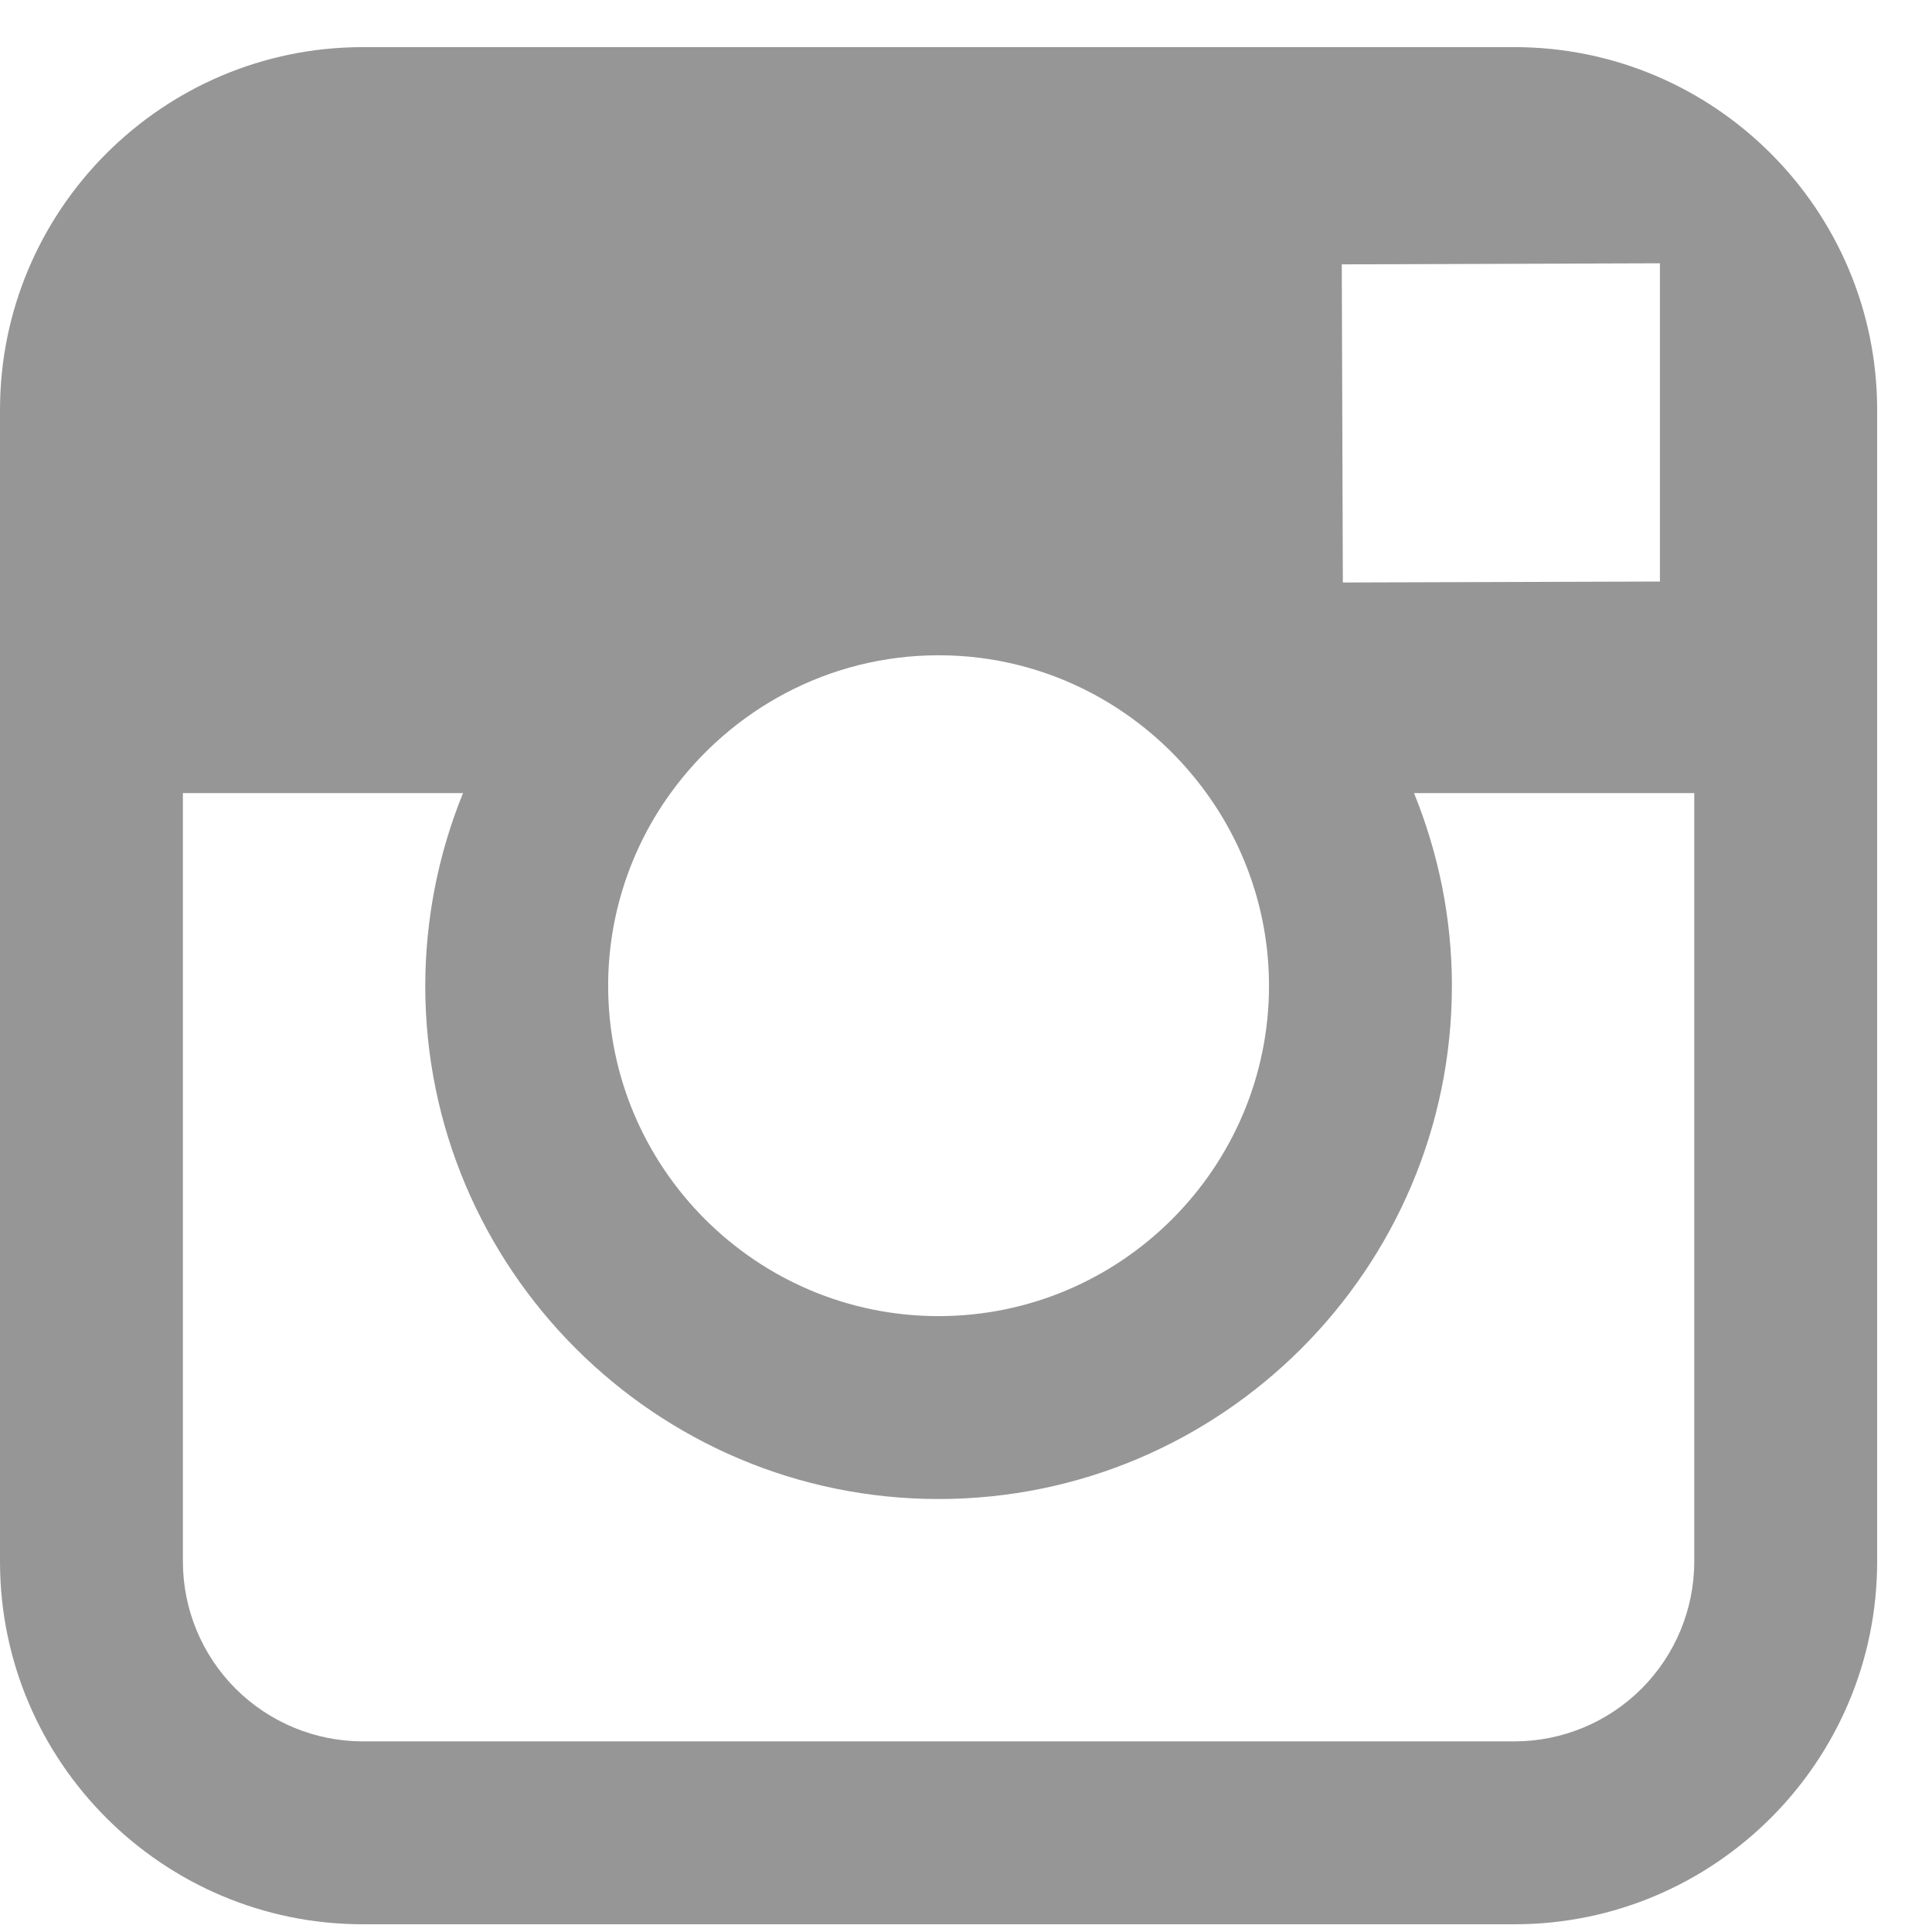 <svg width="18" height="18" viewBox="0 0 18 18" fill="none" xmlns="http://www.w3.org/2000/svg">
<path d="M14.109 0.439H3.38C1.516 0.439 0 1.955 0 3.819V14.549C0 16.413 1.516 17.928 3.38 17.928H14.11C15.973 17.928 17.489 16.413 17.489 14.549V3.819C17.489 1.955 15.973 0.439 14.109 0.439ZM15.465 2.453V5.418L12.511 5.427L12.501 2.463L15.465 2.453ZM6.248 7.389C6.809 6.614 7.717 6.105 8.745 6.105C9.772 6.105 10.681 6.614 11.24 7.389C11.619 7.911 11.823 8.539 11.823 9.184C11.823 10.881 10.441 12.262 8.744 12.262C7.047 12.262 5.666 10.881 5.666 9.184C5.666 8.539 5.87 7.911 6.248 7.389ZM15.785 14.548C15.785 14.993 15.608 15.419 15.294 15.733C14.98 16.047 14.554 16.224 14.109 16.224H3.38C2.936 16.224 2.51 16.047 2.195 15.733C1.881 15.419 1.704 14.993 1.704 14.548V7.389H4.314C4.082 7.959 3.963 8.568 3.962 9.184C3.962 11.82 6.107 13.966 8.745 13.966C11.382 13.966 13.527 11.82 13.527 9.184C13.527 8.549 13.399 7.943 13.174 7.389H15.785V14.548Z" fill="#969696"/>
</svg>
